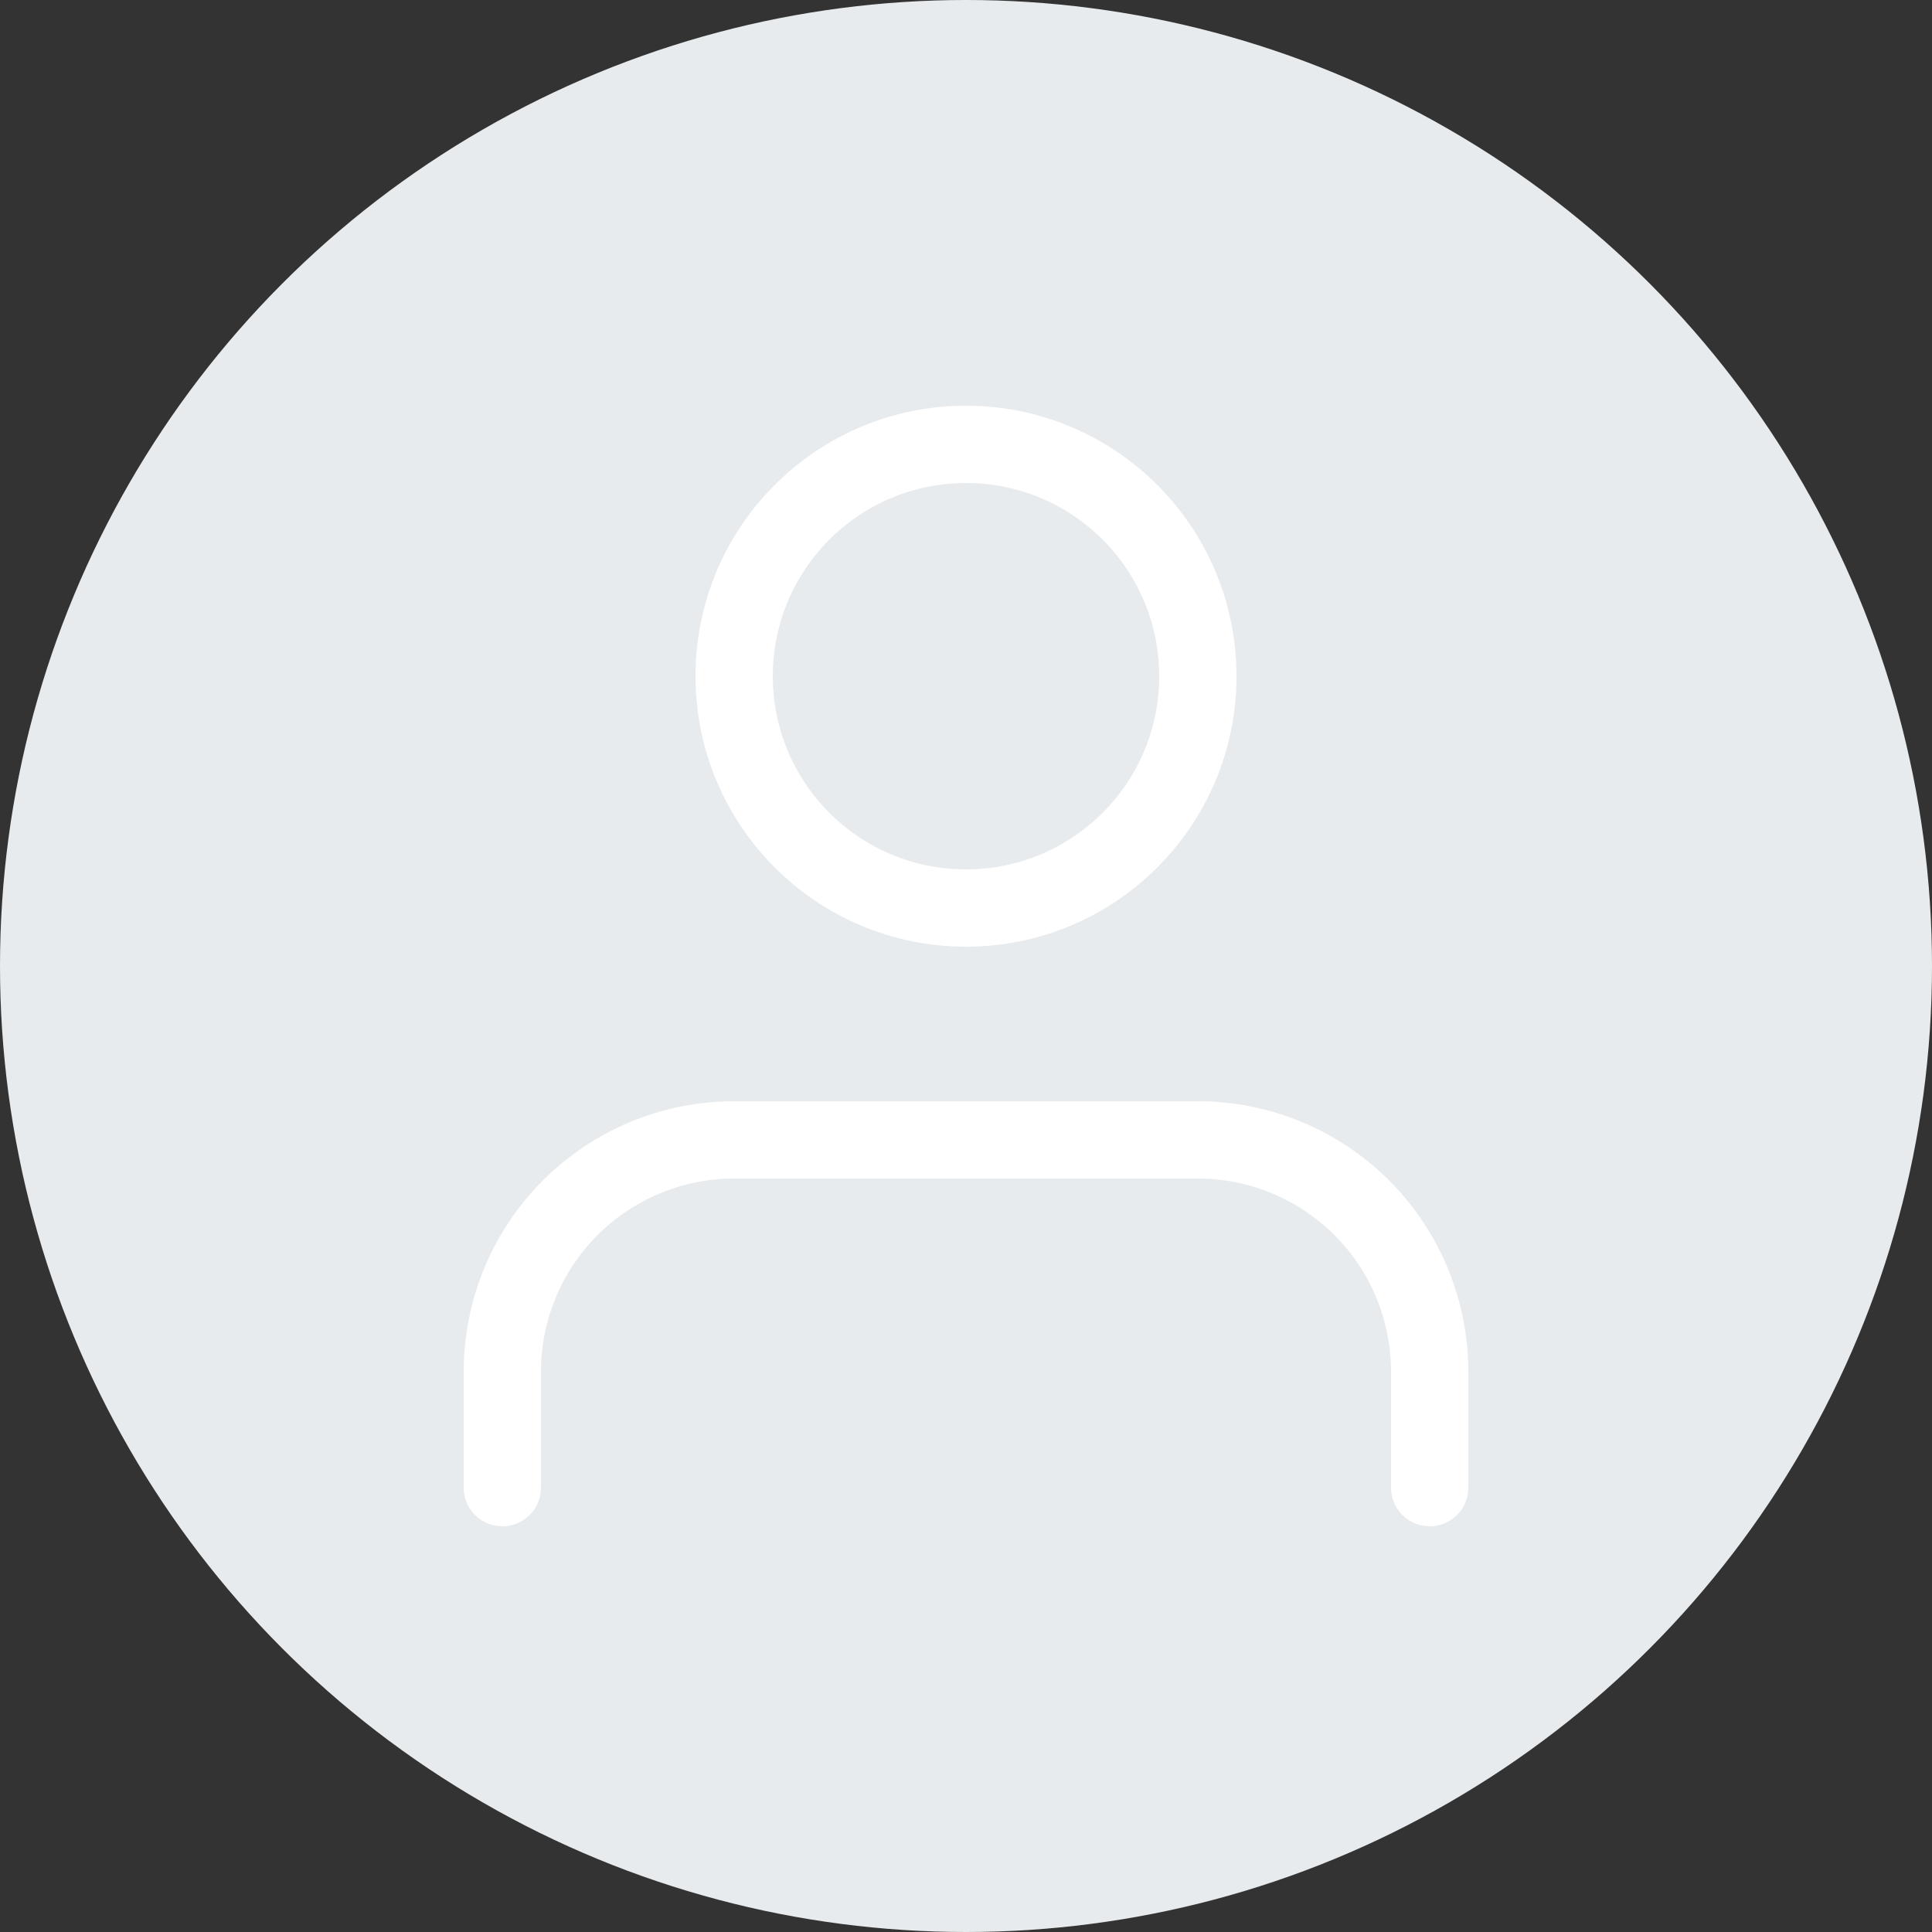 <svg width="50" height="50" viewBox="0 0 50 50" fill="none" xmlns="http://www.w3.org/2000/svg">
<rect x="0" y="0" width="50" height="50" fill="#333333" stroke="none"/>
<circle cx="25" cy="25" r="25" fill="#E8EBED"/>
<path d="M37 38.5V35.5C37 33.909 36.368 32.383 35.243 31.257C34.117 30.132 32.591 29.5 31 29.5H19C17.409 29.5 15.883 30.132 14.757 31.257C13.632 32.383 13 33.909 13 35.5V38.5" stroke="white" stroke-width="2" stroke-linecap="round" stroke-linejoin="round"/>
<path d="M25 23.5C28.314 23.5 31 20.814 31 17.5C31 14.186 28.314 11.5 25 11.5C21.686 11.5 19 14.186 19 17.5C19 20.814 21.686 23.5 25 23.5Z" stroke="white" stroke-width="2" stroke-linecap="round" stroke-linejoin="round"/>
</svg>
